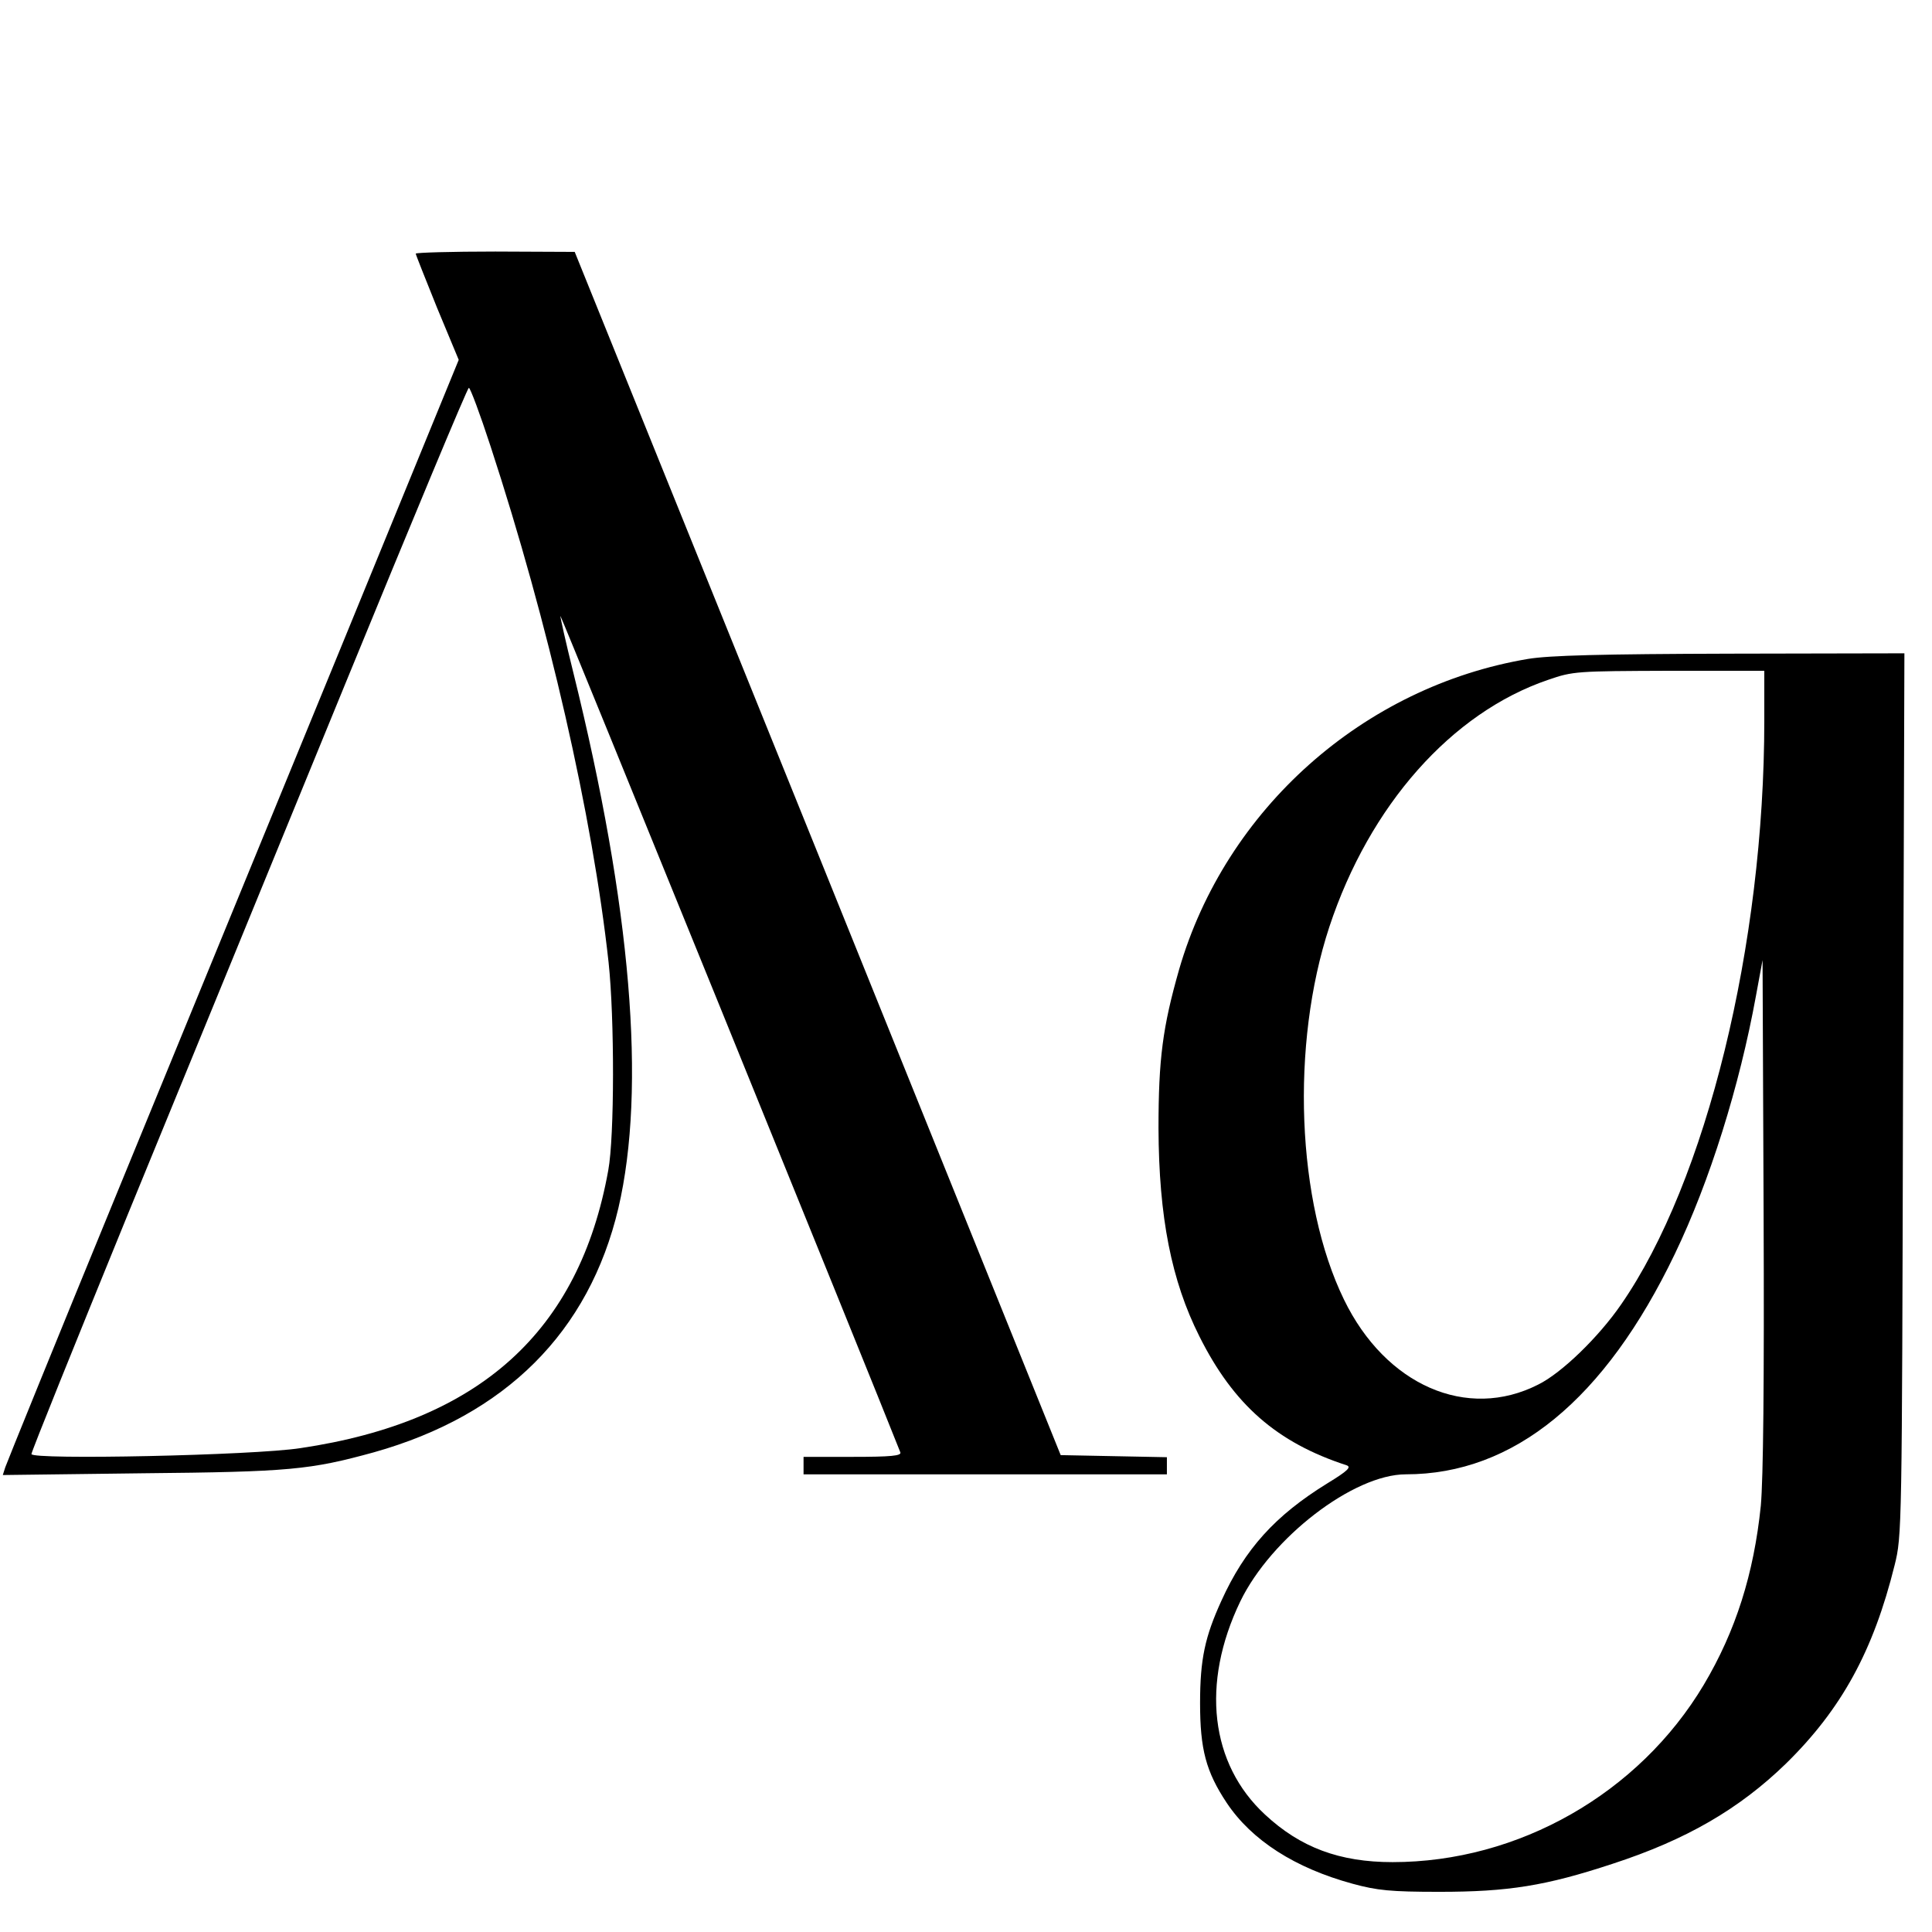 <?xml version="1.0" standalone="no"?>
<!DOCTYPE svg PUBLIC "-//W3C//DTD SVG 20010904//EN"
 "http://www.w3.org/TR/2001/REC-SVG-20010904/DTD/svg10.dtd">
<svg version="1.0" xmlns="http://www.w3.org/2000/svg"
 width="553pt" height="553pt" viewBox="0 0 553 553"
 preserveAspectRatio="xMidYMid meet">
<g transform="translate(0,553) scale(0.1,-0.1)"
fill="#000000" stroke="none">
<path d="M1190 4804 c0 -3 28 -73 61 -155 l62 -149 -331 -808 c-182 -444 -473
-1152 -646 -1574 -173 -421 -317 -776 -321 -788 l-7 -22 399 5 c423 4 481 10
663 60 377 106 616 344 700 699 80 343 37 862 -129 1533 -22 88 -38 161 -37
162 2 2 894 -2193 973 -2394 4 -10 -27 -13 -136 -13 l-141 0 0 -25 0 -25 520
0 520 0 0 25 0 24 -152 3 -152 3 -695 1722 -696 1722 -227 1 c-126 0 -228 -3
-228 -6z m214 -551 c166 -507 292 -1058 338 -1478 17 -159 17 -498 -1 -595
-83 -461 -368 -719 -881 -795 -135 -21 -770 -34 -770 -17 0 7 124 314 275 684
152 370 432 1054 623 1520 191 466 350 848 354 848 4 0 32 -75 62 -167z"/>
<path d="M4374 3644 c-471 -79 -866 -430 -999 -889 -47 -165 -59 -255 -59
-455 1 -254 37 -436 117 -595 98 -196 222 -304 421 -369 15 -5 4 -16 -55 -52
-149 -92 -236 -188 -303 -336 -47 -103 -61 -167 -61 -293 0 -132 17 -196 76
-285 72 -108 196 -187 361 -232 70 -19 108 -23 248 -23 197 0 304 17 495 80
212 69 363 157 497 287 159 156 250 322 311 568 21 84 21 101 24 1348 l4 1262
-498 -1 c-369 -1 -519 -5 -579 -15z m676 -176 c0 -642 -166 -1320 -410 -1672
-64 -93 -170 -196 -237 -229 -204 -104 -437 -2 -556 243 -136 279 -153 730
-42 1067 115 348 350 613 626 707 72 25 82 25 347 26 l272 0 0 -142z m-10
-2248 c-20 -195 -72 -359 -163 -512 -186 -312 -531 -508 -891 -508 -152 0
-264 42 -365 136 -157 145 -184 375 -71 610 88 182 324 364 474 364 309 0 570
214 770 631 100 208 185 480 232 738 l19 103 3 -723 c2 -491 -1 -761 -8 -839z"/>
</g>
</svg>
